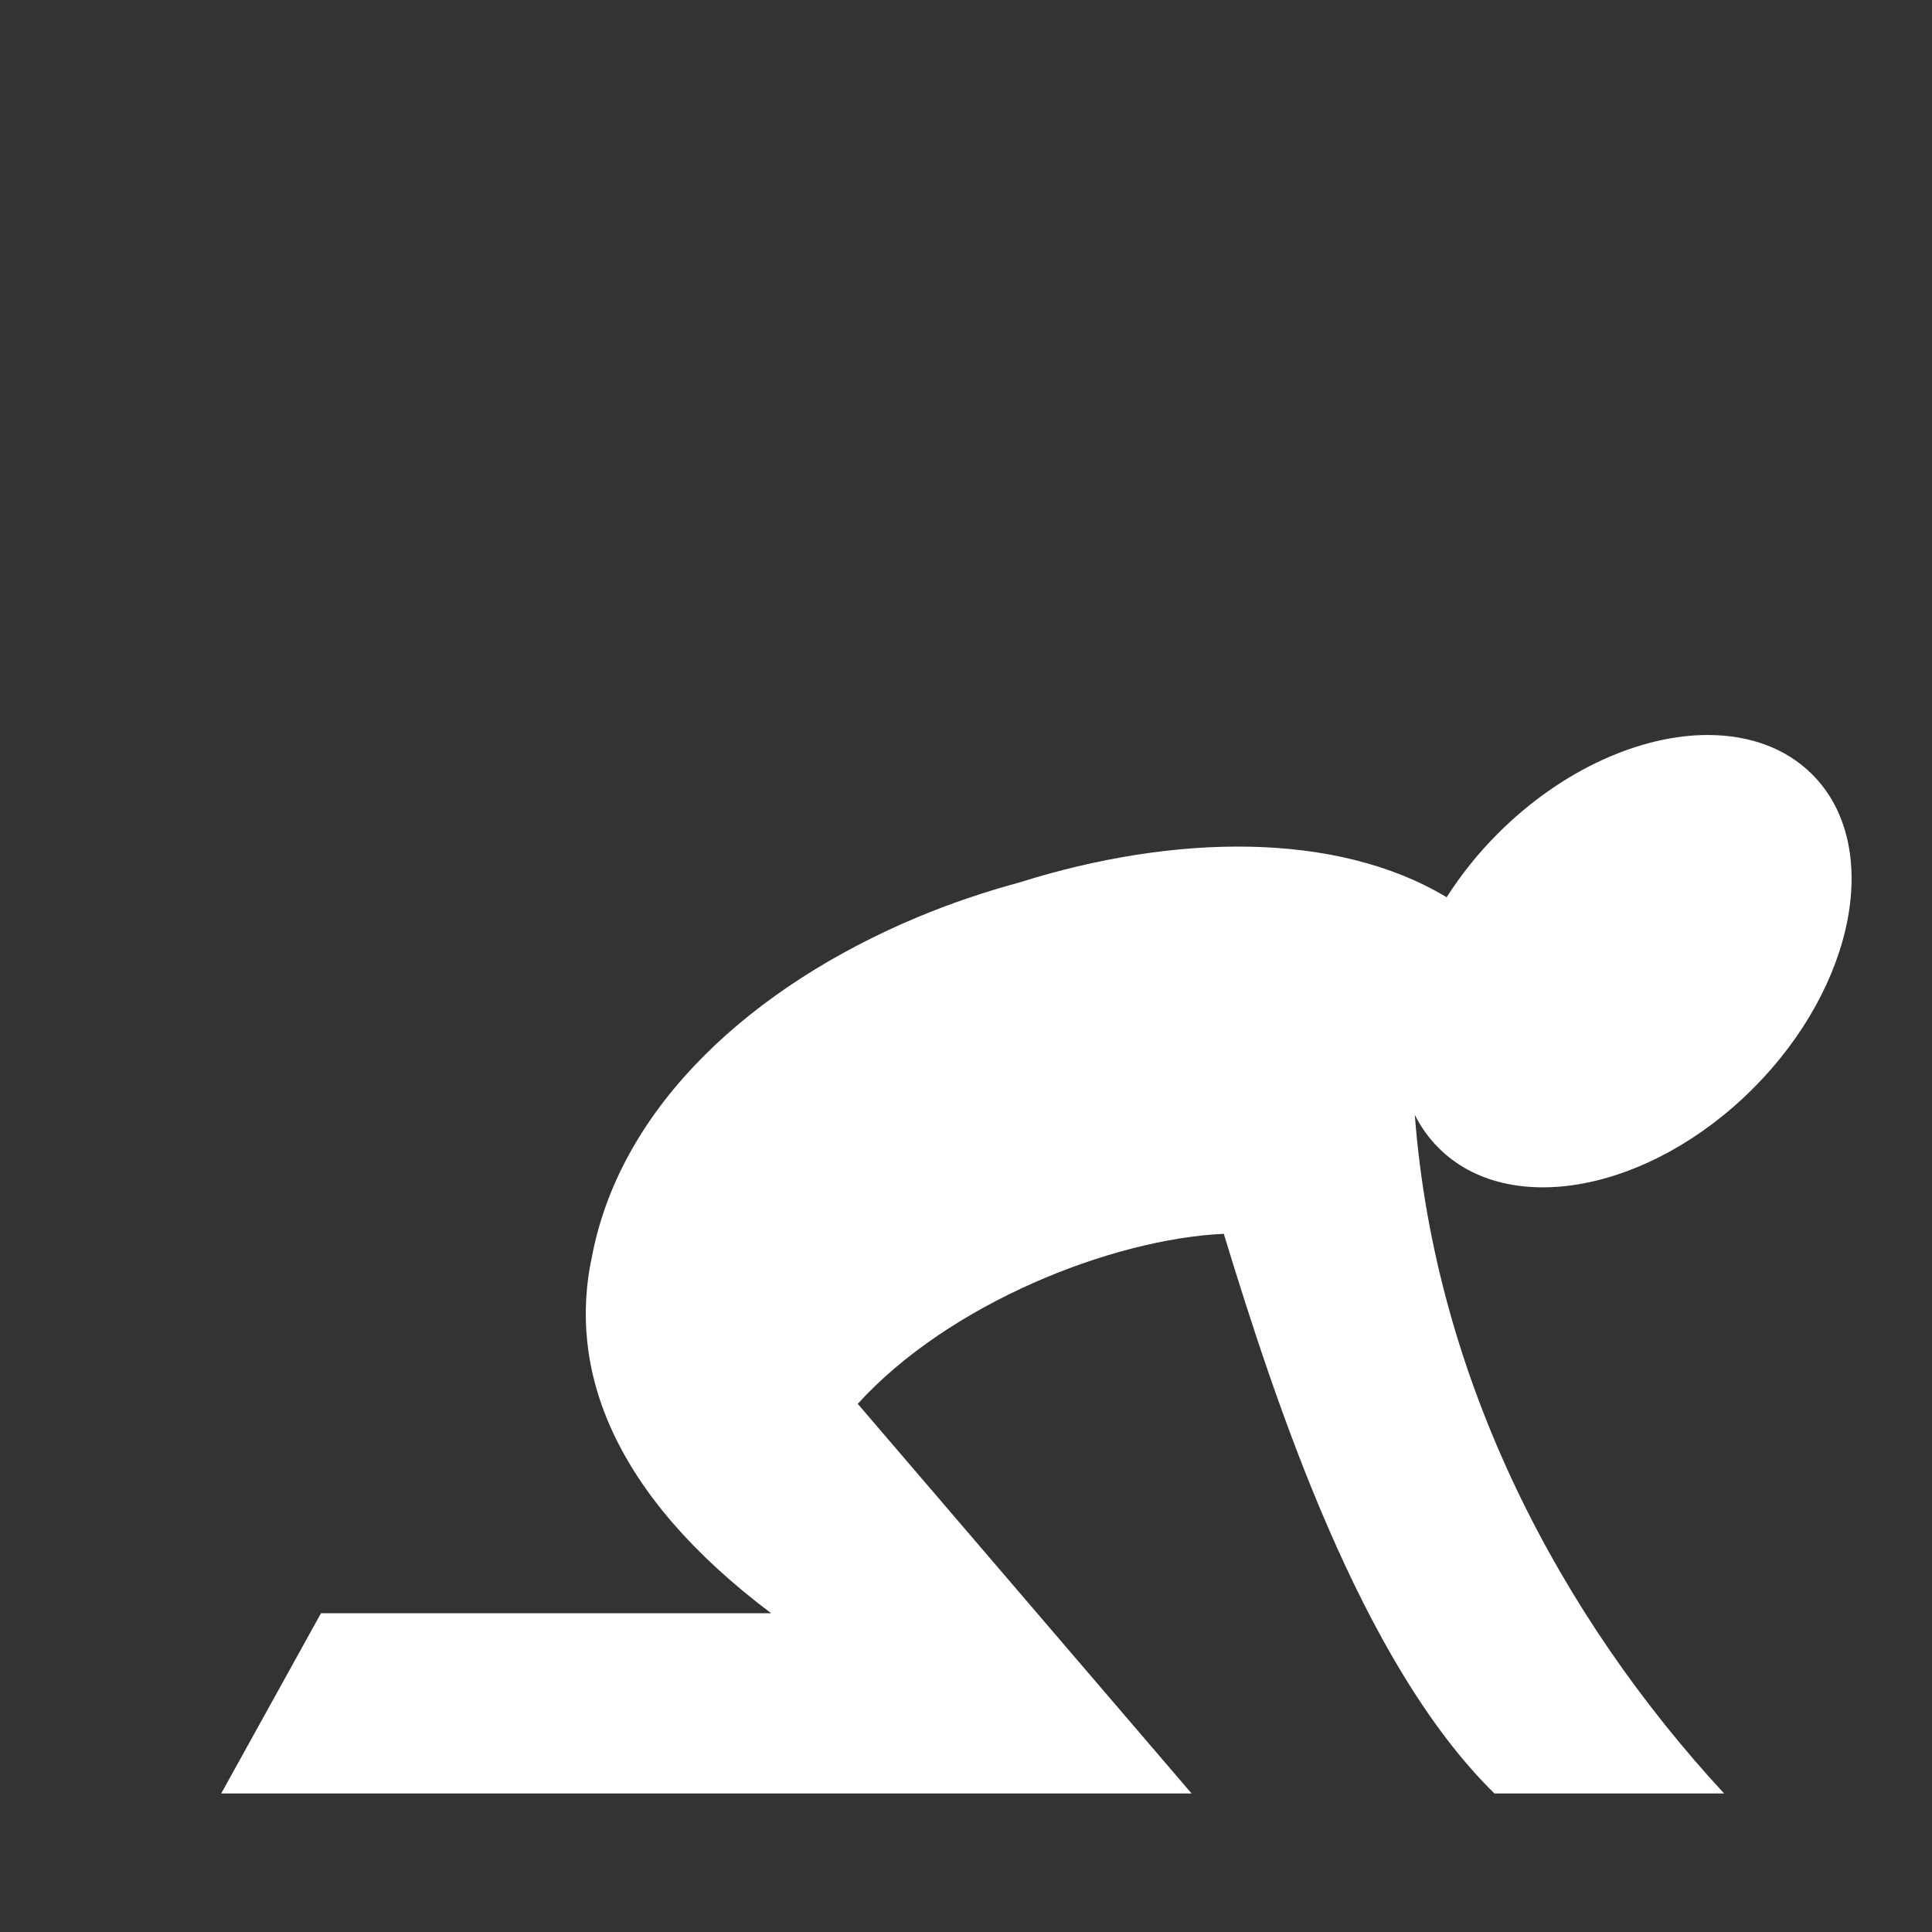 <svg xmlns="http://www.w3.org/2000/svg" viewBox="0 0 512 512" style="height: 512px; width: 512px;"><rect x="0" y="0" width="512" height="512" fill="#333333" stroke="none"/><g class="" transform="translate(-3,-17)" style=""><g><path d="M200.094 21.094L213.969 164.814L83.72 58.343L156.344 198.249L78.624 168.779L112.906 230.905L30.844 228.843L135.874 297L31.75 327.03L141.188 348.188C149.578 299.386 190.785 262.994 238.938 242.844C267.854 230.744 299.608 224.082 329.688 224.25C348.925 224.358 367.464 227.274 384.125 233.313L432.125 113.938L350 196.5L369.22 34.72L327.344 130.688L313.47 92.03L280.78 175.53L200.094 21.094Z" class="" fill="#ffffff" fill-opacity="0"></path><path d="M455.874 211.781C437.991 211.688 417.022 220.821 399.937 237.907C394.627 243.217 390.114 248.929 386.375 254.782C357.123 237.155 314 237.977 273.095 250.877C263.925 253.361 254.881 256.414 246.155 260.065C202.479 278.342 167.652 309.902 159.937 349.69C153.327 379.798 165.307 412.913 207.375 444.533L88.062 444.533L61.625 492.283L318.78 492.283L230.313 389.033C254.583 362.326 297.77 345.33 327.313 343.973C341.105 389.069 363.546 457.469 399.031 492.283L459.907 492.283C416.837 445.737 383.337 383.196 377.937 312.441C379.554 315.676 381.657 318.629 384.251 321.221C402.915 339.885 440.196 332.839 467.531 305.503C494.868 278.167 501.915 240.885 483.251 222.223C476.251 215.223 466.606 211.841 455.876 211.783Z" class="selected" fill="#fff" fill-opacity="1"></path></g></g></svg>